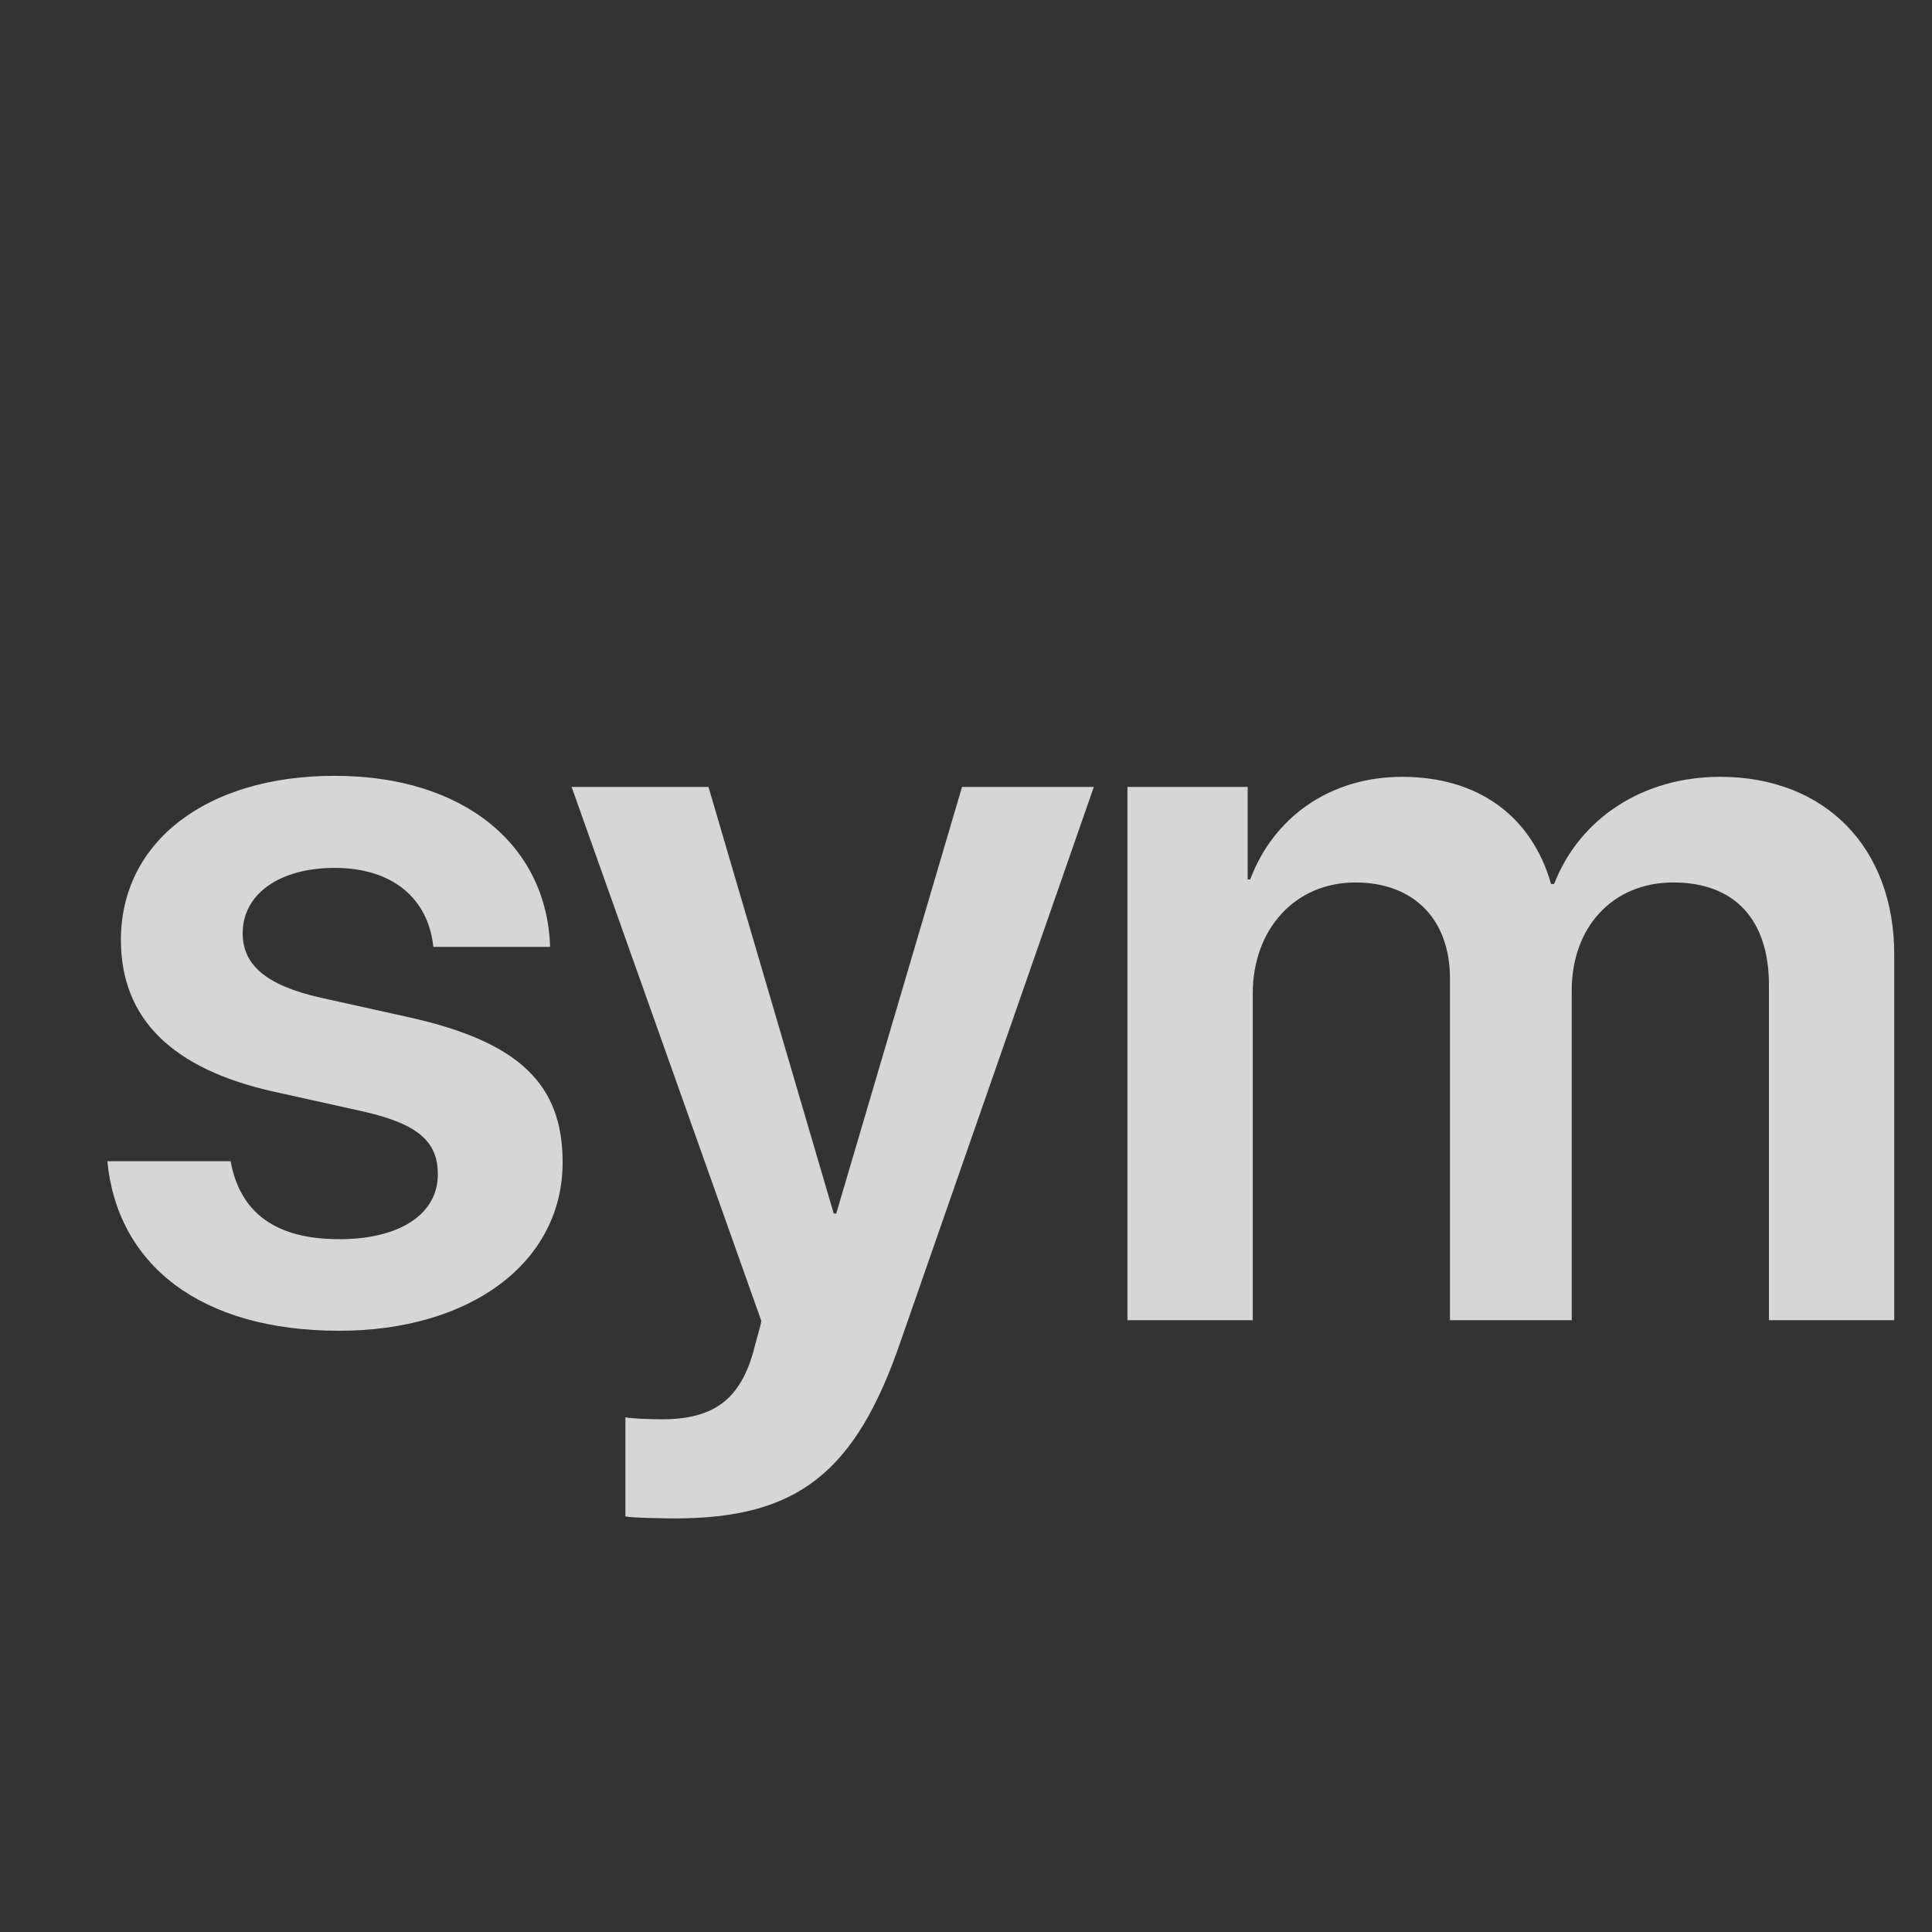 <?xml version="1.0" encoding="UTF-8"?>
<svg width="60px" height="60px" viewBox="0 0 60 60" version="1.1" xmlns="http://www.w3.org/2000/svg" xmlns:xlink="http://www.w3.org/1999/xlink">
    <rect x="0" y="0" width="60" height="60" fill="#333333" stroke="none"/>
    <title>bottom-key/sym</title>
    <g id="bottom-key/sym" stroke="none" stroke-width="1" fill="none" fill-rule="evenodd" fill-opacity="0.8">
        <path d="M3.755,29.188 C3.755,31.641 5.348,33.203 8.52,33.906 L11.27,34.516 C13.005,34.906 13.598,35.469 13.598,36.469 C13.598,37.703 12.427,38.484 10.536,38.484 C8.567,38.484 7.458,37.672 7.161,36.062 L3.333,36.062 C3.645,39.266 6.208,41.328 10.536,41.328 C14.598,41.328 17.473,39.219 17.473,36.094 C17.473,33.688 16.145,32.359 12.708,31.594 L9.958,30.984 C8.223,30.594 7.536,29.938 7.536,28.984 C7.536,27.766 8.677,26.953 10.395,26.953 C12.192,26.953 13.302,27.906 13.458,29.406 L17.083,29.406 C16.989,26.266 14.427,24.094 10.395,24.094 C6.395,24.094 3.755,26.156 3.755,29.188 Z M20.955,47.156 C24.736,47.156 26.564,45.766 27.97,41.656 L33.97,24.438 L29.877,24.438 L25.97,37.688 L25.892,37.688 L22.002,24.438 L17.752,24.438 L23.642,41.016 C23.658,41.062 23.408,41.891 23.408,41.938 C22.986,43.469 22.158,44.078 20.548,44.078 C20.314,44.078 19.627,44.062 19.423,44.016 L19.423,47.094 C19.627,47.141 20.72,47.156 20.955,47.156 Z M35.014,41 L38.905,41 L38.905,30.859 C38.905,28.859 40.217,27.406 42.092,27.406 C43.905,27.406 45.03,28.547 45.03,30.391 L45.03,41 L48.811,41 L48.811,30.766 C48.811,28.781 50.092,27.406 51.967,27.406 C53.873,27.406 54.936,28.562 54.936,30.594 L54.936,41 L58.827,41 L58.827,29.641 C58.827,26.328 56.686,24.125 53.42,24.125 C51.03,24.125 49.061,25.406 48.264,27.453 L48.17,27.453 C47.561,25.328 45.889,24.125 43.545,24.125 C41.295,24.125 39.545,25.391 38.827,27.312 L38.748,27.312 L38.748,24.438 L35.014,24.438 L35.014,41 Z" id="Combined-Shape" fill="#FFFFFF" fill-rule="nonzero"></path>
    </g>
</svg>